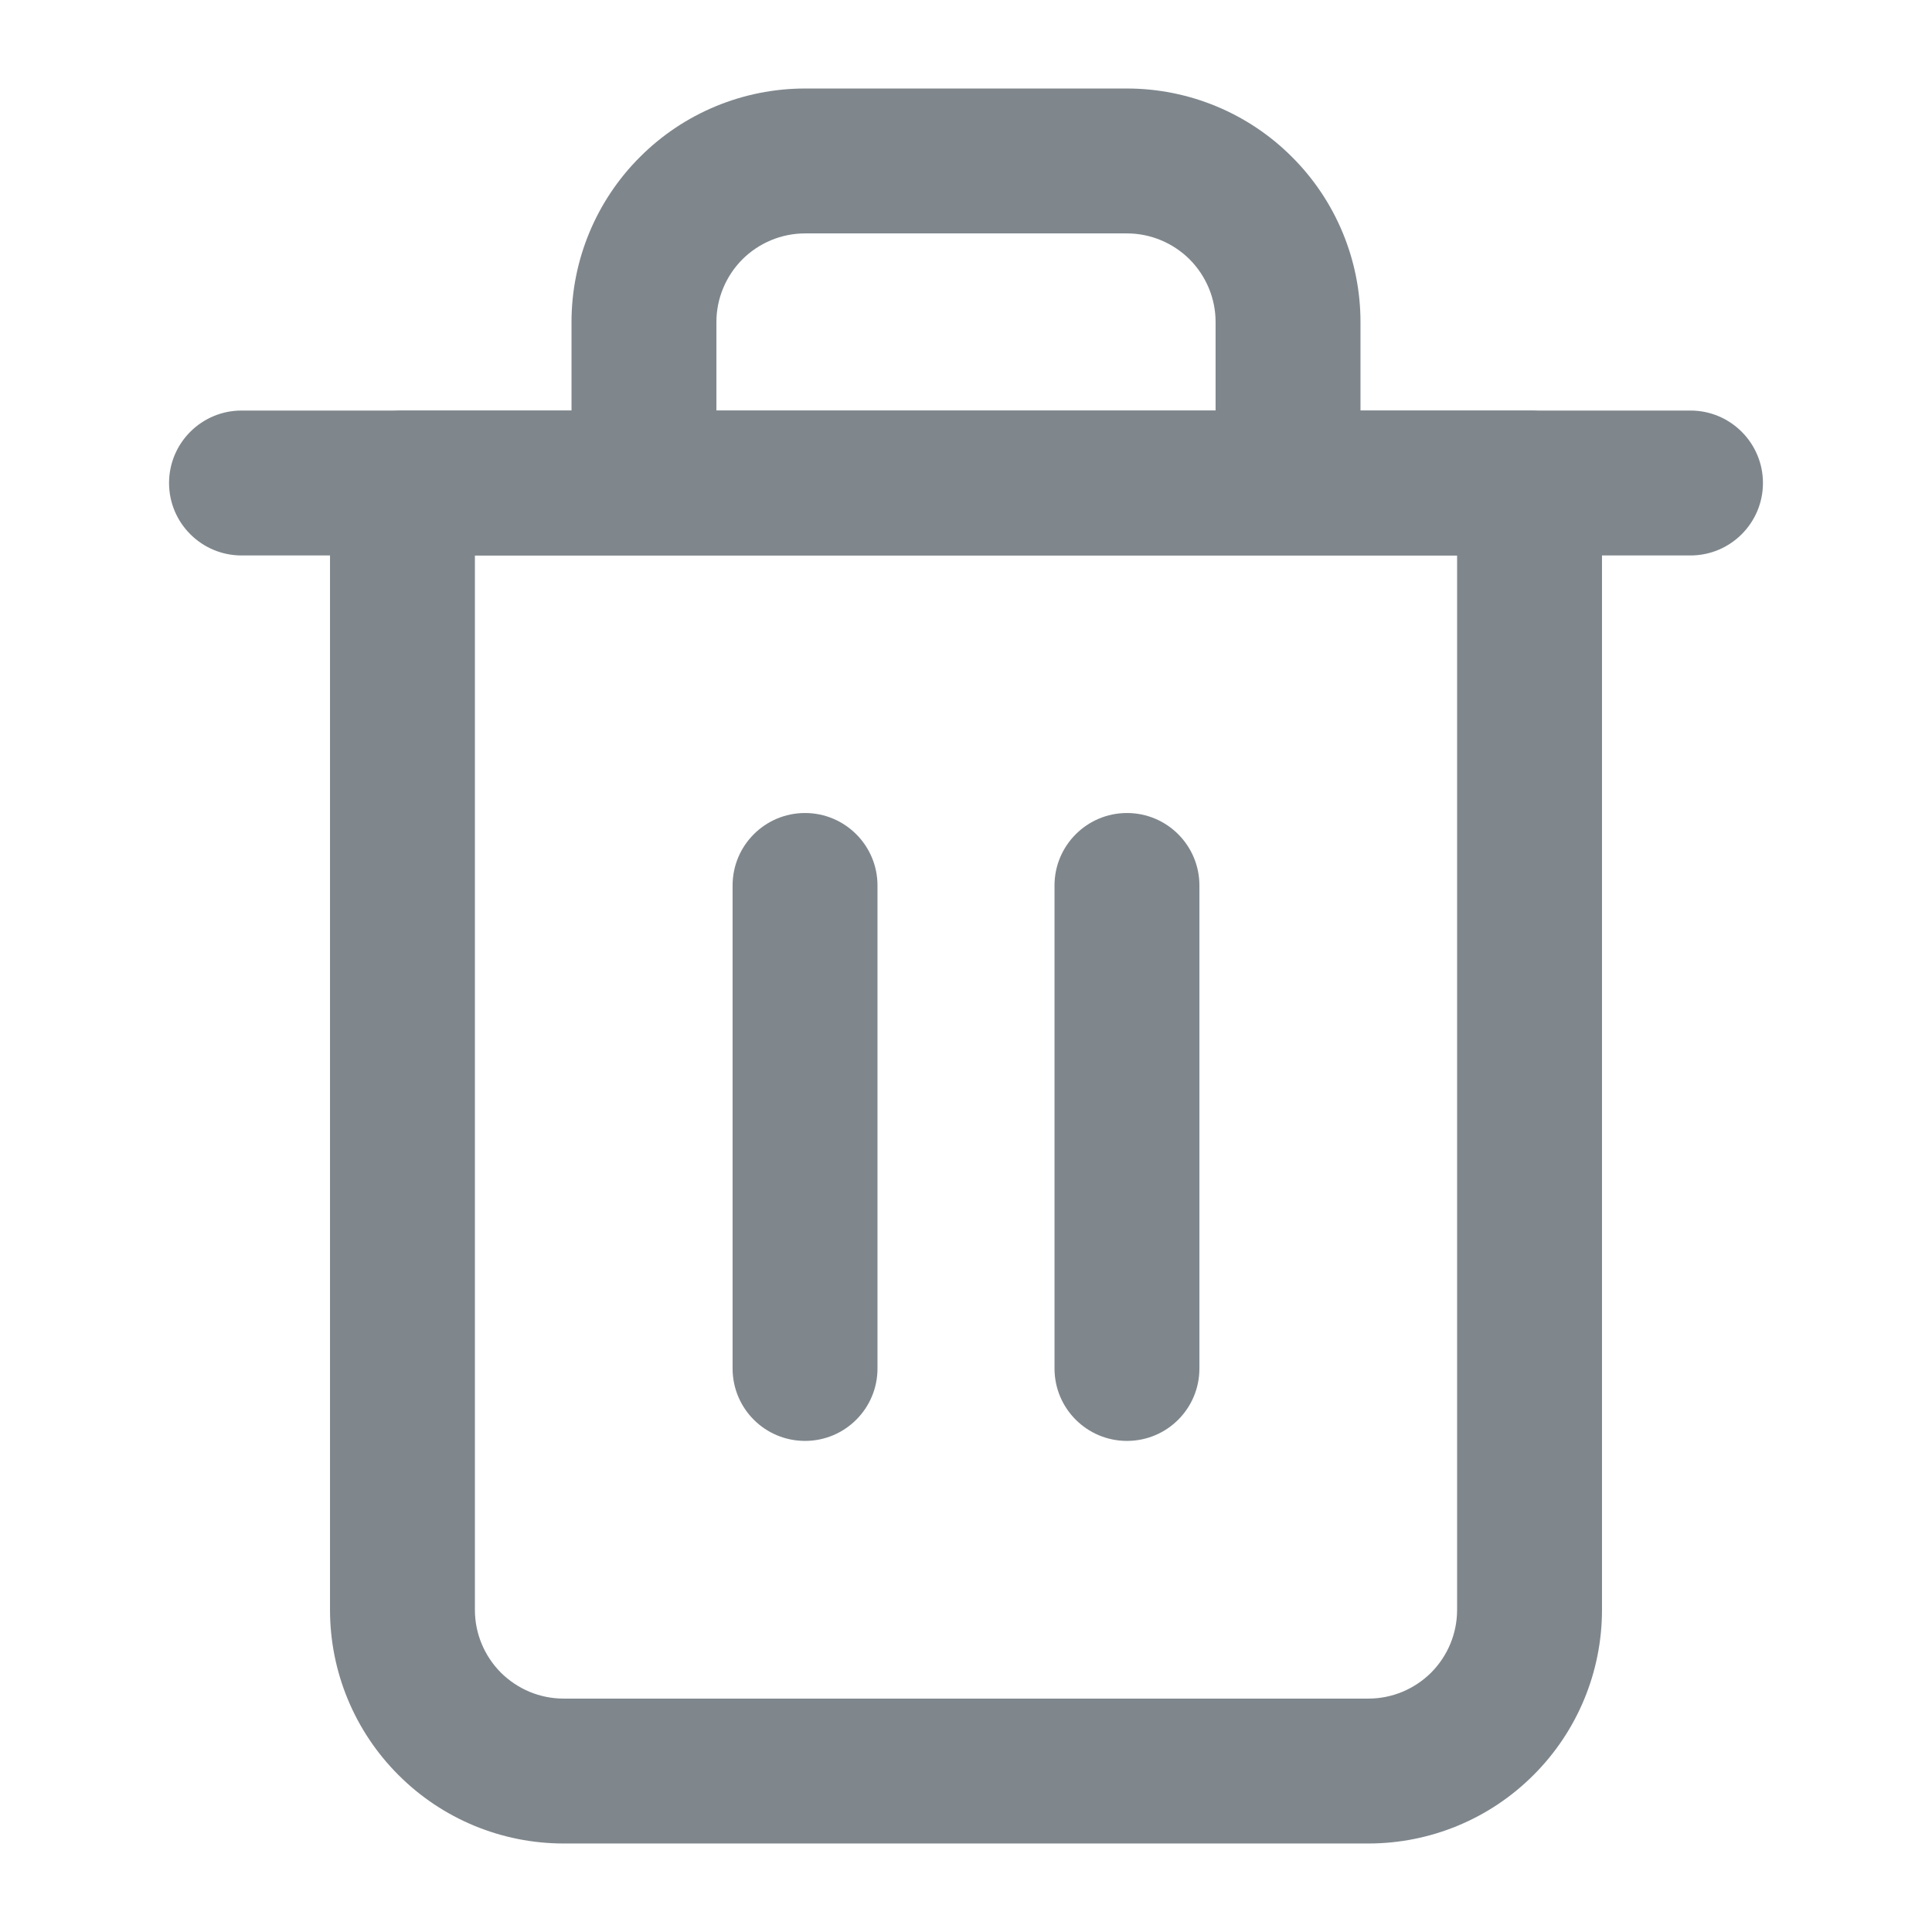 <svg width="16" height="16" viewBox="0 0 16 16" fill="none" xmlns="http://www.w3.org/2000/svg">
<path fill-rule="evenodd" clip-rule="evenodd" d="M1.4 4C1.4 3.669 1.669 3.4 2 3.4H14C14.331 3.4 14.6 3.669 14.6 4C14.6 4.331 14.331 4.6 14 4.6H2C1.669 4.6 1.4 4.331 1.4 4Z" fill="#7F878D"/>
<path fill-rule="evenodd" clip-rule="evenodd" d="M6.667 1.933C6.472 1.933 6.286 2.011 6.148 2.148C6.011 2.286 5.933 2.472 5.933 2.667V3.4H10.067V2.667C10.067 2.472 9.989 2.286 9.852 2.148C9.714 2.011 9.528 1.933 9.333 1.933H6.667ZM11.267 3.4V2.667C11.267 2.154 11.063 1.662 10.7 1.3C10.338 0.937 9.846 0.733 9.333 0.733H6.667C6.154 0.733 5.662 0.937 5.3 1.3C4.937 1.662 4.733 2.154 4.733 2.667V3.4H3.333C3.002 3.4 2.733 3.669 2.733 4V13.333C2.733 13.846 2.937 14.338 3.3 14.7C3.662 15.063 4.154 15.267 4.667 15.267H11.333C11.846 15.267 12.338 15.063 12.7 14.7C13.063 14.338 13.267 13.846 13.267 13.333V4C13.267 3.669 12.998 3.4 12.667 3.4H11.267ZM3.933 4.6V13.333C3.933 13.528 4.011 13.714 4.148 13.852C4.286 13.989 4.472 14.067 4.667 14.067H11.333C11.528 14.067 11.714 13.989 11.852 13.852C11.989 13.714 12.067 13.528 12.067 13.333V4.6H3.933Z" fill="#7F878D"/>
<path fill-rule="evenodd" clip-rule="evenodd" d="M6.667 6.733C6.998 6.733 7.267 7.002 7.267 7.333V11.333C7.267 11.665 6.998 11.933 6.667 11.933C6.335 11.933 6.067 11.665 6.067 11.333V7.333C6.067 7.002 6.335 6.733 6.667 6.733Z" fill="#7F878D"/>
<path fill-rule="evenodd" clip-rule="evenodd" d="M9.333 6.733C9.665 6.733 9.933 7.002 9.933 7.333V11.333C9.933 11.665 9.665 11.933 9.333 11.933C9.002 11.933 8.733 11.665 8.733 11.333V7.333C8.733 7.002 9.002 6.733 9.333 6.733Z" fill="#7F878D"/>
</svg>
